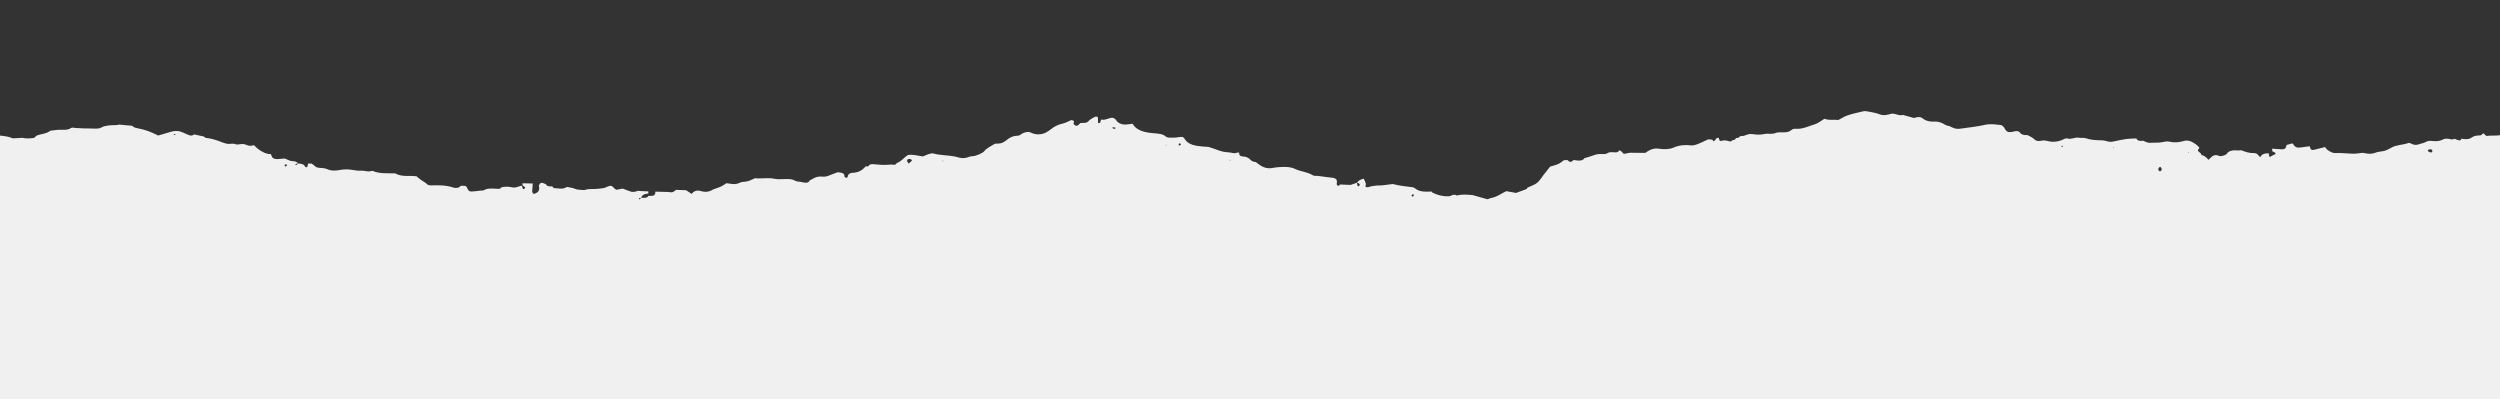 <svg width="1440" height="230" viewBox="0 0 1440 230" fill="none" xmlns="http://www.w3.org/2000/svg">
<rect x="0" y="0" width="1440" height="230" fill="#333333" stroke="none"/>
<g clip-path="url(#clip0_117_204)">
<path d="M-58.497 346.103C-58.116 345.814 -57.807 345.309 -57.361 345.265C-54.505 344.962 -51.628 344.761 -47.37 344.413C-46.989 344.423 -46.118 345.432 -44.852 346C-43.586 346.549 -41.601 346.48 -41.191 347.778C-37.048 348.082 -32.732 347.577 -28.819 349.042C-28.128 349.311 -26.877 349.076 -25.942 348.929C-24.345 348.67 -23.51 349.243 -22.77 349.968C-22.23 350.482 -21.784 351.031 -21.173 351.702C-20.266 351.379 -19.497 351.109 -18.727 350.83C-15.9 349.821 -13.203 349.62 -10.793 351.388C-9.513 352.329 -8.031 352.226 -6.456 351.633C-4.744 350.997 -3.003 351.408 -2.219 352.358C-0.694 354.161 1.528 354.563 4.355 354.44C5.65 354.372 6.966 354.465 7.858 355.244C8.419 355.4 8.973 355.567 9.534 355.738C10.484 355.773 11.476 355.694 12.376 355.851C17.986 356.844 22.882 357.288 27.064 357.183C27.423 356.625 27.639 355.998 28.15 355.503C28.675 354.979 30.286 355.057 30.617 355.606C30.948 356.165 31.013 356.792 31.192 357.394C31.833 357.507 32.473 357.629 33.113 357.742C34.048 357.654 35.033 357.639 35.925 357.453C36.436 357.34 36.796 356.939 37.22 356.679C38.011 355.693 39.448 355.33 41.529 355.591L41.133 355.391L41.579 355.547C41.334 354.744 41.054 353.945 41.845 353.196C42.665 352.402 43.442 351.594 44.262 350.757C45.578 351.428 45.643 352.716 47.398 352.995C47.988 353.186 48.563 353.162 49.124 352.917C49.24 352.079 49.319 351.227 49.506 350.389C49.542 350.223 49.901 350.076 50.117 349.919C50.477 350.144 51.103 350.355 51.117 350.59C51.182 351.428 51.052 352.28 51.002 353.132C51.707 353.421 52.369 353.779 53.138 353.96C54.124 354.186 54.749 353.769 55.059 353.201C55.253 352.853 55.289 352.476 55.404 352.113C55.39 351.261 55.174 350.399 55.39 349.596C56.03 347.323 58.461 346.686 61.799 347.827C62.388 348.028 62.964 348.229 63.539 348.42C67.042 347.568 70.524 346.72 74.005 345.868C75.811 346.206 76.703 345.094 78.012 344.829C79.817 344.447 81.594 344.168 83.09 343.365C83.514 343.085 83.91 342.64 84.406 342.571C85.341 342.449 86.377 342.674 87.312 342.561C88.564 342.404 89.743 342.081 90.959 341.822C92.405 339.72 95.052 340.156 97.663 340.514C101.18 340.592 103.856 338.275 107.69 339.049C108.1 339.127 109.1 338.353 109.546 337.873C110.236 337.114 111.092 336.409 112.437 336.507C114.674 336.698 116.76 336.551 118.911 336.159C119.551 336.046 120.486 336.639 121.292 336.908C122.177 336.996 123.349 336.884 123.903 337.212C125.565 338.187 127.651 338.476 129.557 339.049C130.031 339.196 130.312 339.617 130.672 339.921C135.433 341.714 140.648 341.924 145.842 341.366C147.482 341.185 148.697 340.964 150.359 341.435C153.02 342.209 156.041 342.473 158.674 343.291C162.335 344.442 166.198 344.623 170.097 344.79C171.787 344.859 173.319 344.589 174.614 343.83C175.815 343.115 177.131 342.576 178.757 342.218C180.857 341.773 182.785 340.954 184.857 340.381C186.957 339.808 189.165 339.397 191.28 338.824C192.46 338.51 193.761 337.761 194.898 338.309C196.79 339.225 199.48 338.197 201.077 339.676C202.163 340.695 203.868 340.808 205.349 340.034C209.277 337.961 214.06 337.227 218.743 336.35C219.692 336.169 220.599 336.404 221.375 336.889C222.102 337.334 223.102 337.682 223.986 337.256C226.799 335.88 230 335.904 233.287 335.933C236.258 335.968 238.969 335.532 241.091 333.954C242.206 333.102 243.868 332.882 245.494 333.572C246.594 334.033 247.68 334.503 248.766 334.993C250.507 335.786 252.183 336.08 254.06 335.061C254.801 334.66 255.851 334.704 256.801 335.037C258.952 335.821 261.088 336.056 263.246 335.027C264.426 334.469 265.778 335.218 267.022 334.939C267.152 334.155 266.828 333.259 268.432 332.813C269.137 333.205 269.842 333.641 270.604 334.033C271.374 334.449 272.101 334.679 273.215 334.346C276.337 333.416 279.624 333.842 282.861 334.101C287.479 332.681 291.896 330.442 297.434 332.612C297.744 332.735 298.52 332.343 299.096 332.211C301.527 331.628 304.275 332.725 306.656 331.593C306.987 331.437 308.066 331.569 308.382 331.804C311.043 333.783 315.971 333.249 318.258 335.674C318.654 336.1 319.934 336.32 320.84 336.355C323.401 336.477 325.998 336.536 328.515 336.771C331.342 337.04 333.594 336.727 335.845 335.718C336.24 335.551 337.046 335.708 337.636 335.786C337.916 335.821 338.262 335.978 338.377 336.144C339.722 337.981 342.139 338.26 344.93 338.216C346.411 338.192 347.195 338.897 347.447 339.828C350.404 341.65 353.381 343.453 356.287 345.309C356.698 345.554 356.784 345.99 357.014 346.362C358.244 346.152 359.445 345.838 360.711 345.76C362.258 345.672 363.948 345.559 365.113 346.534C366.408 346.603 367.775 346.882 369.005 346.715C371.501 346.367 374.112 347.788 376.564 346.47C376.874 346.304 377.766 346.47 378.341 346.593C379.888 346.916 381.657 347.087 382.873 347.7C385.894 349.243 388.987 350.017 392.849 349.365C393.411 349.262 394.346 349.968 395.051 350.34C395.547 350.61 395.971 350.933 396.496 351.271C398.352 351.481 400.309 351.628 402.2 351.942C406.279 352.613 409.875 352.309 412.983 350.296C414.119 349.556 415.63 349.076 417.025 348.459C417.716 348.826 418.55 349.164 419.197 349.625C421.233 351.124 423.801 351.08 426.412 350.688C428.318 350.409 430.145 349.929 432.015 349.547C433.562 349.243 435.188 348.616 436.684 348.719C440.251 348.964 442.992 347.945 445.819 346.862C447.761 346.113 449.782 345.417 451.818 344.78C454.609 343.918 457.961 344.79 459.083 346.637C459.557 347.421 459.852 348.239 460.198 348.973C462.269 349.209 463.255 348.234 464.571 347.665C467.463 346.411 470.584 346.201 473.857 347.029C474.469 347.185 475.058 347.386 475.569 347.646C477.209 348.449 478.791 348.082 479.971 347.332C482.172 345.946 484.345 345.677 486.869 346.896C487.625 347.254 488.329 347.67 489.502 347.533C492.609 347.176 495.285 347.509 496.961 349.571C497.342 350.041 498.443 350.423 499.292 350.546C501.003 350.781 502.082 351.408 503.255 352.211C505.521 353.813 506.686 353.701 508.017 351.55C509.297 349.478 511.843 348.18 513.965 346.617C514.159 346.47 514.555 346.304 514.821 346.338C518.073 346.686 519.698 344.315 522.841 344.369C524.518 344.403 525.898 343.752 527.129 343.002C528.064 342.419 529.049 341.861 530.15 341.425C530.596 341.243 531.581 341.278 531.991 341.493C534.278 342.669 536.494 343.908 538.68 345.177C540.191 346.049 541.838 346.72 543.888 346.72C545.025 346.73 545.6 347.225 546.406 347.538C549.146 348.577 549.297 348.557 552.225 346.955C551.916 345.711 551.664 344.472 553.592 343.585C555.728 343.933 557.915 344.202 560.001 344.658C560.806 344.839 561.367 345.442 562.036 345.843C566.294 345.887 569.992 347.421 574.228 347.69C577.659 347.901 579.587 350.722 583.565 350.6C584.061 350.59 584.78 351.001 585.047 351.339C585.982 352.569 587.514 353.176 589.499 353.519C591.01 353.779 592.455 354.234 594.347 354.715C597.519 357.536 600.922 360.568 604.324 363.591C606.28 363.723 608.266 364.085 610.157 363.929C612.574 363.728 614.811 363.983 616.797 364.654C618.868 365.349 620.594 364.644 622.436 364.566C624.493 365.682 626.464 366.78 628.449 367.877C628.665 369.219 631.557 369.41 631.506 370.875C632.707 370.943 633.247 371.433 633.398 372.149C635.318 372.261 637.261 372.516 639.167 372.428C641.353 372.325 642.914 372.898 644.209 373.883C645.461 374.823 646.54 375.862 647.777 376.827C648.172 377.13 648.813 377.498 649.338 377.488C651.524 377.463 653.776 377.042 655.891 377.263C659.293 377.62 662.839 377.297 666.162 378.223C667.277 378.536 668.593 378.58 669.845 378.718C671.945 378.943 671.931 378.953 674.412 381.304C675.218 382.063 676.448 382.264 677.764 382.367C678.11 382.053 678.354 381.583 678.829 381.451C680.8 380.858 682.792 380.3 684.842 379.864C685.677 379.697 686.698 379.898 687.245 380.481C688 381.309 687.899 382.485 689.611 382.921C690.697 382.494 691.978 382.196 692.848 381.613C695.459 379.854 698.437 379.923 701.638 380.682C704.364 380.638 705.026 381.858 705.4 383.254C706.68 383.376 708.047 383.322 709.032 384.028C710.428 385.037 712.384 385.683 714.211 385.482C716.038 385.291 717.254 386.1 718.743 386.065C720.57 386.011 721.699 386.805 723.167 387.172C724.353 387.476 725.893 387.799 726.965 387.555C730.611 386.702 734.719 386.996 738.157 385.551C739.732 384.904 741.214 385.34 742.559 386.178C744.4 387.319 745.22 389.112 747.882 389.725C749.788 389.377 751.658 389.009 753.55 388.706C755.737 388.348 757.003 389.793 758.959 389.925C759.268 389.935 759.599 390.014 759.909 390.038C762.966 390.298 765.742 390.205 767.598 388.201C767.929 387.834 769.288 387.863 770.18 387.721C773.611 387.697 777.064 387.888 780.387 386.981C781.473 386.678 782.833 386.79 784.07 386.771C785.962 386.727 787.868 386.736 789.752 386.727C790.953 385.654 792.478 384.924 794.564 384.87C797.175 384.792 799.643 384.645 801.614 383.268C802.11 382.92 803.441 382.852 804.275 382.979C806.692 383.347 808.742 383.161 810.483 381.926C812.094 380.785 813.964 380.226 816.51 380.437C817.611 380.54 819.006 380.021 819.977 379.54C825.221 376.91 825.89 376.361 829.443 372.589C830.098 371.884 830.623 371.1 831.414 370.454C831.723 370.209 832.709 370.072 833.169 370.209C834.335 370.547 835.37 371.061 836.471 371.507C837.722 371.673 838.988 371.845 840.247 372.021C841.218 371.933 842.168 371.776 843.139 371.762C846.685 371.727 847.167 372.129 846.131 374.226C845.851 374.784 845.75 375.421 845.836 376.004C845.915 376.508 846.606 376.729 847.246 376.543C847.807 376.376 848.346 376.126 848.757 375.837C851.842 373.623 851.828 373.608 855.014 374.73C855.295 374.833 855.575 374.965 855.82 375.088C857.28 375.837 858.712 375.891 860.258 375.176C861.028 374.818 861.948 374.583 862.74 374.314C864.365 374.681 865.897 375.019 867.422 375.367C869.458 375.053 871.479 375.142 873.486 375.548C873.795 375.504 874.177 375.347 874.421 375.416C877.083 376.111 879.694 376.768 881.816 378.213C884.873 380.295 888.67 381.167 893.137 380.114C894.008 379.903 895.159 380.192 896.029 379.981C902.467 378.414 909.271 378.316 916.011 377.846C918.687 377.655 921.104 377.948 923.535 378.463C925.657 378.909 927.822 379.394 929.75 380.118C931.095 380.633 932.08 380.363 933.296 380.128C935.742 379.668 937.763 380.084 939.093 381.583C939.259 381.764 939.453 381.951 939.539 382.151C940.18 383.616 941.712 384.077 943.942 383.93C948.214 383.65 952.321 383.861 956.119 385.438C957.105 385.84 958.666 385.571 959.881 385.796C961.097 386.021 962.212 386.477 963.384 386.834C964.715 386.732 965.369 387.094 965.211 387.986C966.952 388.823 968.908 389.465 970.584 390.312C972.62 391.341 974.282 392.683 976.123 393.883C976.583 394.187 977.108 394.432 977.605 394.711C978.511 395.216 980.022 395.138 981.108 394.466C981.798 394.03 982.453 393.56 983.028 393.046C984.064 392.115 985.344 392.654 986.56 392.732C987.15 392.654 987.776 392.62 988.351 392.497C991.013 391.914 993.645 392.061 996.256 392.678C998.313 391.939 1000.51 391.625 1002.86 391.826C1005.11 392.017 1007.49 392.037 1009.58 392.541C1011.87 393.1 1014.08 391.87 1016.25 392.742C1017.97 393.448 1019.33 392.943 1020.42 392.002C1020.91 391.576 1021.4 391.478 1022.08 391.733C1024.34 392.595 1026.48 391.699 1028.96 391.508C1029.82 391.944 1030.82 392.468 1031.87 392.963C1034.98 394.408 1038.95 394.52 1041.63 392.727C1043.85 391.238 1046.59 390.861 1049.27 390.185C1052.16 389.47 1055.2 389.436 1057.66 390.543C1061.3 392.164 1065.37 392.713 1069.45 393.374C1071.02 393.634 1072.96 393.776 1073.98 394.447C1075.53 395.466 1077 396.005 1079.06 395.598C1081.38 395.152 1083.44 395.196 1085.42 396.269C1086.01 396.592 1087.44 396.715 1088.1 396.48C1090.22 395.72 1092.43 395.485 1094.72 395.696C1098.53 396.063 1102.35 394.814 1106.14 395.75C1108.51 394.584 1111.12 394.991 1113.62 395.402C1115.28 395.671 1116.75 395.769 1118.34 395.28C1120.47 394.618 1122.8 394.991 1125.03 394.834C1127.52 394.653 1129.41 393.075 1132.23 393.09C1133.84 393.1 1135.56 392.585 1137.02 392.845C1139.98 393.359 1142.78 392.82 1145.62 392.732C1145.83 392.732 1146.06 393.021 1146.3 393.178C1148.07 393.134 1149.73 393.203 1150.39 394.555C1151.9 394.902 1153.41 395.25 1154.92 395.608C1156.76 394.883 1158.54 396.279 1160.44 395.711C1160.84 395.588 1161.66 395.867 1162.13 396.093C1164.16 397.033 1165.98 397.572 1168 395.98C1168.99 395.196 1170.61 394.751 1171.95 394.158C1172.02 393.947 1172.01 393.619 1172.21 393.555C1173.3 393.217 1174.56 393.051 1175.51 392.605C1176.53 392.11 1177.2 391.317 1178.17 390.758C1178.56 390.548 1179.33 390.611 1179.92 390.557C1181.36 390.097 1183.02 389.798 1184.22 389.147C1186.67 387.814 1188.86 386.291 1191.04 384.929C1192.64 384.816 1193.95 384.772 1195.21 384.625C1198.06 384.277 1201.18 384.356 1203.13 382.553C1205.83 381.872 1208.54 381.201 1211.23 380.515C1213.41 381.039 1215.01 380.383 1216.49 379.487C1218.61 378.198 1220.73 376.9 1222.89 375.582C1223.45 375.636 1224.07 375.773 1224.69 375.749C1227.45 375.68 1229.24 374.877 1229.85 373.466C1230.01 373.05 1230.12 372.629 1230.14 372.212C1230.24 370.733 1231.51 369.704 1233.61 369.562C1237.13 369.302 1239.61 368.063 1241.88 366.505C1242.53 366.045 1243.11 365.521 1243.83 365.104C1245.11 364.355 1246.64 364.051 1248.35 364.301C1249.28 364.433 1250.21 364.649 1251.06 364.815C1251.97 364.232 1252.87 363.664 1253.89 363.013C1255.15 363.507 1256.24 363.943 1257.59 364.492C1259.13 363.698 1260.84 362.758 1262.65 361.94C1263.38 361.602 1264.34 361.445 1265.25 361.347C1267.45 361.088 1269.68 360.901 1271.64 360.72C1272.37 359.971 1272.97 359.466 1273.38 358.908C1274.79 356.914 1277.34 356.101 1280.5 356.209C1283.19 356.311 1285.56 355.817 1288.02 355.268C1290.46 354.71 1293.24 354.553 1295.12 353.333C1296.43 352.495 1297.19 351.276 1298.19 350.232C1298.6 348.831 1298.84 347.411 1299.51 346.068C1300.07 344.903 1301.03 343.942 1303.38 343.796C1305.83 343.639 1308.22 343.124 1310.61 342.767C1311.47 341.547 1312.86 341.39 1314.54 341.983C1316.38 342.635 1318.07 343.1 1319.35 341.479C1319.6 341.165 1320.34 340.984 1320.9 340.817C1321.16 340.739 1321.55 340.773 1321.87 340.827C1324.34 341.243 1326.31 340.783 1327.95 339.539C1329.9 338.059 1332 336.761 1335.46 337.256C1336 337.334 1336.67 336.996 1337.28 336.854C1341.89 335.781 1345.63 336.864 1348.49 339.113C1349.99 340.278 1351.76 340.465 1353.62 340.499C1355.18 340.523 1356.76 339.975 1358.29 340.665C1360.75 340.832 1363.21 341.003 1365.7 341.17C1367.42 342.493 1369.89 341.64 1371.91 342.101C1372.49 342.179 1373.24 342.145 1373.6 342.37C1377.71 344.898 1379.14 348.836 1384.2 350.884C1384.53 351.868 1384.87 352.863 1385.2 353.862C1386.77 353.749 1388.35 353.651 1390.03 353.539C1390.36 354.244 1390.61 354.812 1390.89 355.376C1391.54 356.708 1393.12 357.433 1395.06 357.276C1395.99 357.198 1396.93 357.066 1397.87 356.938C1399.38 356.738 1400.73 356.057 1402.44 356.346C1403.59 356.547 1404.79 356.635 1406.15 356.806C1406.21 358.217 1406.3 359.647 1406.38 361.083C1407.65 361.127 1408.91 361.171 1410.18 361.23C1411.23 360.637 1412.53 360.436 1413.81 360.627C1415.72 360.906 1417.28 361.479 1418.49 362.65C1419.95 364.071 1420.28 363.983 1422.38 363.174C1423.48 362.748 1424.53 362.258 1425.72 361.945C1426.2 361.822 1427.1 361.955 1427.5 362.204C1428.35 362.753 1428.84 363.635 1429.81 364.041C1431.15 364.6 1432.76 364.894 1434.3 365.192C1434.84 365.295 1435.71 365.192 1436.11 364.957C1437.44 364.183 1438.78 363.424 1440.05 362.606L1440.05 77.867C1438.65 78.067 1437.21 78.17 1435.68 78.092C1434.5 78.038 1433.27 78.249 1432.13 78.327C1431.49 77.744 1430.93 77.24 1430.38 76.74C1429.81 77.176 1429.28 77.969 1428.69 77.984C1426.74 78.028 1425.07 78.195 1423.71 79.194C1422.03 80.414 1419.9 80.335 1417.71 79.875C1417.67 80.522 1417.31 81.041 1416.18 80.806C1415.34 80.625 1414.61 80.223 1413.83 79.924C1413.27 80.071 1412.6 80.414 1412.16 80.326C1410.29 79.9 1408.62 79.508 1406.75 80.517C1405.22 81.335 1403.18 81.433 1401.18 81.232C1399.9 81.1 1398.62 80.987 1397.52 81.648C1396.32 82.388 1394.68 82.609 1393.3 83.093C1391.11 83.853 1389.75 83.216 1388.22 82.447C1388 82.334 1387.51 82.266 1387.3 82.344C1384.24 83.495 1380.4 83.397 1377.6 84.95C1376.37 85.631 1375.13 86.38 1373.69 86.816C1372 87.321 1369.86 87.296 1368.33 87.923C1366.8 88.56 1365.37 88.629 1363.78 88.506C1362.51 88.403 1361.11 87.879 1360.04 88.09C1355.19 89.109 1350.36 87.923 1345.55 88.168C1343.38 88.281 1341.98 87.272 1340.67 86.346C1340.06 85.93 1339.79 85.327 1339.26 84.7C1337.05 85.239 1334.94 85.763 1332.84 86.278C1331.56 86.591 1330.95 86.233 1330.54 84.847C1330.47 84.646 1330.52 84.431 1330.52 84.22C1328.67 84.465 1326.83 84.759 1324.95 84.97C1322.92 85.205 1322.01 84.769 1320.91 83.123C1320.8 82.956 1320.62 82.799 1320.4 82.564C1319.3 82.878 1318.16 83.191 1317.05 83.505C1317.05 83.872 1316.95 84.23 1316.77 84.578C1316.54 85.474 1315.8 86.057 1314.32 86.008C1312.47 85.93 1310.61 85.763 1308.73 85.641L1308.7 85.65C1308.75 86.145 1308.81 86.635 1308.88 87.13C1311.4 88.271 1311.37 88.629 1308.73 89.672C1308.33 89.907 1307.96 90.152 1307.55 90.368C1307.5 90.368 1307.07 90.177 1307.04 90.054C1306.92 89.486 1306.89 88.913 1306.84 88.33C1304.46 88.217 1302.62 88.79 1301.93 90.578C1300.53 89.413 1300.33 88.129 1298.23 88.183C1295.52 88.261 1293.28 87.453 1291.08 86.562C1290.16 86.596 1289.19 86.753 1288.31 86.64C1286.24 86.371 1284.65 86.841 1283.23 87.737C1282.92 88.599 1282.01 89.192 1280.9 89.56C1280.14 89.819 1278.86 90.074 1278.32 89.839C1276.18 88.898 1274.85 89.422 1273.63 90.564C1273.12 91.034 1272.66 91.514 1272.12 92.053C1271.01 90.921 1270.17 89.839 1268.27 89.324C1267.89 89.222 1267.81 88.629 1267.6 88.261C1266.58 87.478 1265.17 86.753 1266.61 85.587C1267.11 85.185 1266.74 84.916 1266.35 84.48C1265.49 83.564 1264.43 82.824 1263.21 82.094C1261.6 81.119 1259.87 80.615 1257.92 81.198C1255.09 82.035 1252.43 82.305 1249.42 81.565C1248.34 81.305 1246.79 81.565 1245.61 81.854C1243.37 82.413 1241.06 82.011 1238.83 82.256C1236.97 82.457 1235.86 81.55 1234.45 81.061C1232.51 81.418 1231.17 81.036 1230.53 79.753C1228.6 79.841 1226.63 79.806 1224.76 80.066C1222.22 80.424 1219.74 80.963 1217.3 81.511C1215.95 81.815 1214.8 81.692 1213.55 81.33C1212.68 81.07 1211.69 80.85 1210.74 80.835C1207.45 80.801 1204.28 80.634 1201.26 79.591C1200.22 79.233 1198.67 79.547 1197.46 79.322C1195.14 78.886 1193.32 80.453 1190.91 79.782C1189.59 79.415 1188.6 80.341 1187.52 80.742C1185.15 81.604 1182.73 81.996 1180.02 81.345C1178.84 81.056 1177.31 80.718 1176.26 80.977C1174.02 81.526 1172.74 81.257 1171.45 79.949C1170.59 79.086 1169.08 78.518 1167.87 77.813C1165.77 77.96 1164.3 77.543 1163.31 76.191C1162.77 75.442 1161.51 75.364 1160.08 75.721C1156.67 76.559 1155.73 76.123 1154.37 73.429C1153.78 72.948 1153.27 72.121 1152.58 72.052C1149.51 71.714 1146.57 71.136 1143.22 71.93C1138.7 72.993 1133.8 73.409 1129.08 74.124C1126.55 74.506 1124.76 73.62 1122.97 72.679C1122.1 72.419 1121.05 72.287 1120.41 71.876C1118.7 70.803 1116.93 69.941 1114.41 70.053C1111.62 70.186 1109.27 69.671 1107.46 68.197C1105.85 66.889 1103.98 67.545 1102.38 67.952C1100.17 67.35 1098.09 66.766 1096.04 66.193C1093.64 66.889 1091.87 65.243 1089.58 65.468C1087.25 66.086 1085.11 66.855 1082.36 65.738C1080.26 64.885 1077.62 64.587 1075.19 64.092C1074.61 63.969 1073.87 63.969 1073.33 64.092C1070.31 64.807 1067.2 65.444 1064.36 66.399C1062.39 67.046 1060.76 68.158 1058.91 69.098C1056.27 68.819 1053.29 69.436 1050.9 68.403C1048.93 69.554 1047.28 71.053 1045.05 71.695C1041.59 72.689 1038.41 74.492 1034.21 74.168C1033.04 74.08 1032.34 74.472 1031.78 74.952C1030.69 75.893 1029.28 76.196 1027.57 76.226C1025.96 76.27 1023.97 76.044 1022.83 76.573C1020.68 77.568 1018.41 76.686 1016.26 77.191C1014.2 77.661 1011.86 77.671 1009.57 77.259C1007.93 76.956 1006.48 77.426 1005.07 78.033C1004.31 78.356 1003.2 78.322 1002.24 78.45C1001.91 79.175 1001.21 79.537 1000.03 79.469L999.846 79.547C999.73 80.287 999.105 80.678 997.99 80.742C997.565 81.012 997.083 81.546 996.738 81.501C995.278 81.345 994.127 80.527 992.286 80.997C990.66 81.433 990.531 81.242 990.113 79.944C990.049 79.743 990.049 79.527 990.034 79.326C988.919 79.371 988.322 79.797 988.128 80.478C987.797 80.801 987.452 81.139 987.128 81.462C986.819 81.124 986.488 80.781 986.179 80.443C985.424 80.375 984.668 80.321 983.913 80.262C981.856 81.203 979.871 82.222 977.72 83.059C976.684 83.476 975.253 83.877 974.138 83.74C970.491 83.314 967.24 83.618 964.082 84.97C961.55 86.057 958.579 86.145 955.652 85.665C952.724 85.195 950.689 86.091 948.782 87.321C948.358 87.581 947.926 88.07 947.488 88.07C944.711 88.095 941.92 87.968 939.137 87.982C938.266 87.992 937.346 88.217 936.526 88.443C934.634 88.947 934.734 87.816 934.058 87.277C933.699 86.988 933.109 86.816 932.613 86.581C932.332 87.184 931.872 87.757 930.821 87.776C929.045 87.801 927.225 87.218 925.642 88.369C925.168 88.727 923.887 88.815 923.031 88.751C921.061 88.585 919.385 88.84 917.673 89.535C916.097 90.172 914.285 90.588 912.594 91.112C912.019 92.175 910.753 92.558 909.142 92.499C908.271 92.474 907.401 92.273 906.531 92.151L906.495 92.161C904.689 93.616 904.394 93.616 902.718 92.107L902.682 92.097C902.107 92.322 901.517 92.367 900.877 92.229C899.776 92.989 898.82 93.895 897.525 94.468C895.95 95.164 894.072 95.585 892.893 95.957C891.382 97.873 890.181 99.381 888.98 100.89C887.8 102.389 886.923 104.059 885.333 105.358C883.966 106.465 881.787 107.145 879.96 108.008C879.65 108.355 879.449 108.835 878.989 109.027C877.068 109.786 875.076 110.472 873.234 111.128C871.314 110.78 869.487 110.447 867.645 110.109C866.645 110.633 865.588 111.118 864.653 111.677C862.747 112.818 860.726 113.812 858.129 114.229C857.669 114.41 857.043 114.831 856.733 114.753C853.856 114.003 851.029 113.176 848.188 112.367C845.081 112.088 842.009 111.853 838.967 112.603C838.866 112.627 838.557 112.313 838.355 112.157C837.881 112.323 837.406 112.338 836.924 112.191C836.133 112.495 835.377 113.043 834.572 113.063C830.99 113.21 827.854 112.338 825.041 110.912C824.825 110.8 824.811 110.53 824.696 110.339C821.15 110.428 817.532 110.697 815.036 108.439C814.69 108.135 814 107.88 813.41 107.812C809.598 107.41 805.836 106.915 802.218 105.999C800.017 106.278 797.83 106.582 795.615 106.827C795.003 106.896 794.334 106.817 793.694 106.803C792.442 106.95 791.176 107.028 789.982 107.263C788.832 107.488 787.695 108.302 786.566 107.552C786.185 107.292 786.911 106.445 786.76 105.906C786.494 104.912 785.969 103.937 785.559 102.943C783.667 103.3 782.401 104.084 781.646 105.235L781.631 105.245C780.365 105.661 779.135 106.097 777.884 106.518C775.827 106.43 773.791 106.352 771.755 106.259C771.676 106.763 771.216 107.111 770.604 106.954C770.245 106.876 769.993 106.396 769.928 106.073C769.864 105.691 770.058 105.289 770.123 104.887L769.928 104.304L770.007 103.712C769.497 102.908 768.598 102.467 767.267 102.345C766.037 102.232 764.836 102.066 763.62 101.929C762.023 101.718 760.448 101.448 758.837 101.311C757.902 101.233 756.895 101.434 756.096 100.919C753.269 99.063 749.047 98.818 745.99 97.329C743.329 96.031 740.567 96.075 737.66 96.197C736.049 96.266 734.424 96.457 732.877 96.746C730.381 97.226 728.36 96.677 726.583 95.658C725.382 94.963 724.397 94.115 723.332 93.332C721.987 93.263 720.98 92.793 720.34 92.087C719.318 90.98 718.052 90.25 715.988 90.128C713.981 90.015 713.621 89.055 713.801 87.948C712.765 87.635 711.974 88.261 711.14 88.261C709.924 88.252 708.723 87.781 707.493 87.737C703.371 87.605 700.293 85.837 696.761 84.818C695.546 84.45 694.56 84.548 693.424 84.46C688.87 84.103 684.432 83.476 682.447 80.14C681.641 78.788 681.001 78.631 678.699 79.042C676.743 79.4 674.837 79.322 672.902 79.243C672.391 79.209 671.787 78.895 671.442 78.606C669.701 77.063 667.169 76.941 664.522 76.735C659.113 76.319 654.416 75.07 652.38 71.298C651.445 71.41 650.488 71.508 649.539 71.636C646.597 72.003 644.547 71.312 643.145 69.564C642.605 68.883 642.173 67.996 640.663 67.82C638.426 67.923 636.7 69.397 634.204 68.883C634.038 69.466 633.923 70.049 633.693 70.617C633.628 70.774 633.233 70.906 632.952 70.955C632.822 70.965 632.456 70.72 632.456 70.597C632.405 69.603 632.42 68.618 632.405 67.619C632.046 67.193 631.434 66.982 630.844 67.237C629.859 67.673 628.938 68.187 628.118 68.76C627.277 69.329 626.788 70.205 625.802 70.583C624.932 70.906 623.601 70.715 622.501 70.818C622.27 70.828 622.091 71.097 621.889 71.254C620.839 72.405 620.314 72.64 619.458 72.282C618.667 71.959 618.293 71.479 618.422 70.852C618.501 70.47 618.573 70.078 618.638 69.701C618.113 69.51 617.372 69.074 617.113 69.162C615.437 69.779 613.991 70.764 612.215 71.141C609.244 71.793 607.122 72.963 605.266 74.496C604.46 75.158 603.475 75.726 602.504 76.299C600.497 77.475 596.786 77.832 594.405 76.637C592.319 75.584 590.938 76.01 589.183 76.716C588.118 77.151 587.686 78.117 586.126 78.161C583.68 78.229 581.817 79.091 580.328 80.277C578.652 81.599 577.127 82.927 573.955 82.692C573.214 82.638 572.279 83.25 571.574 83.652C570.344 84.357 569.157 85.082 568.107 85.891C567.251 86.527 566.812 87.414 565.87 87.963C564.69 88.668 563.259 89.251 561.813 89.697C560.713 90.045 559.216 89.922 558.231 90.334C556.426 91.083 554.649 91.294 552.664 90.838C551.743 90.627 550.873 90.324 549.937 90.133C545.931 89.305 541.558 89.564 537.63 88.399C536.925 88.188 535.71 88.511 534.854 88.781C533.689 89.138 532.653 89.677 531.631 90.103C528.675 89.746 525.978 88.83 523.007 89.266C520.59 90.711 519.475 92.891 516.468 93.944C516.123 94.816 515.332 95.129 514.001 94.796C513.577 94.84 513.145 94.85 512.721 94.806C509.204 95.232 505.751 94.816 502.284 94.527C501.723 94.605 501.219 94.752 500.759 94.987C500.45 95.781 499.673 96.026 498.493 95.805L498.543 95.952C496.882 97.755 494.911 99.352 491.394 99.509C488.797 99.621 488.452 100.753 488.171 102.017C488.121 102.198 487.79 102.34 487.596 102.497C487.215 102.296 486.79 102.129 486.495 101.88C486.33 101.733 486.395 101.478 486.395 101.277C486.359 99.562 484.424 99.396 482.481 99.22C481.086 99.744 479.655 100.214 478.31 100.797C476.914 101.399 475.353 101.938 473.771 101.747C470.268 101.331 468.412 102.879 466.211 104.064C465.981 105.073 464.88 105.318 463.564 105.215C462.679 105.137 461.809 104.868 460.931 104.691C459.104 104.77 457.845 104.03 456.479 103.428C453.062 102.624 449.48 103.697 445.963 102.947C442.265 102.164 438.338 103.114 434.936 102.634C433.31 103.315 432.08 103.986 430.663 104.393C429.217 104.794 427.21 104.637 426.096 105.245C423.614 106.577 421.247 105.891 418.485 105.505C417.486 106.122 416.45 106.891 415.212 107.484C413.918 108.086 412.422 108.502 411.019 109.007C408.868 110.349 406.617 110.966 403.56 110.026C401.078 109.276 399.467 110.305 398.367 111.691C397.295 110.976 396.245 110.271 395.209 109.556C393.252 109.502 391.296 109.433 389.361 109.374C388.361 110.305 387.325 111.177 385.254 110.584C382.671 110.53 380.075 110.462 377.5 110.393C377.464 110.81 377.42 111.211 377.384 111.638C376.795 113.102 374.982 112.813 373.378 112.813C373.148 113.494 372.508 113.886 371.393 113.92C370.702 113.93 370.026 113.93 369.336 113.93C369.719 112.431 371.067 111.618 373.378 111.491L373.392 111.481L373.493 110.227C372.177 110.183 370.86 110.124 369.551 110.08C368.861 110.026 368.17 109.957 367.48 109.899C366.034 110.393 364.653 110.927 362.962 110.222C361.582 109.663 360.121 109.183 358.589 108.62C357.438 108.845 356.208 109.09 354.971 109.335C354.59 109.056 354.151 108.811 353.856 108.483C352.446 106.925 352.015 106.759 350.389 107.307C349.533 107.596 348.792 108.066 347.893 108.292C347.008 108.517 345.987 108.517 345.052 108.674C342.311 109.12 339.297 108.483 336.658 109.467C336.427 109.546 336.018 109.443 335.701 109.423C334.126 109.291 332.565 109.379 331.069 108.708C329.788 108.14 328.048 107.993 326.516 107.655C324.343 109.257 321.603 108.458 319.056 108.336C318.747 108.311 318.495 107.719 318.201 107.395C316.625 107.361 314.899 107.484 314.467 106.063C311.54 104.931 311.446 104.956 310.374 106.822C310.454 107.361 310.554 107.895 310.641 108.424C310.475 109.433 310.346 110.437 309.001 111.123C308.526 111.368 307.979 111.54 307.476 111.74C307.181 111.417 306.749 111.104 306.62 110.756C306.469 110.374 306.584 109.962 306.584 109.561C306.684 108.297 306.778 107.018 306.864 105.754L306.814 105.686C304.857 105.651 302.901 105.607 300.944 105.573L300.88 105.617C301.074 105.975 301.096 106.347 300.93 106.714C301.491 107.15 302.182 107.542 302.527 108.047C302.656 108.238 302.016 108.664 301.736 108.987C301.52 108.875 301.175 108.787 301.11 108.649C300.894 108.091 300.75 107.498 300.57 106.925C298.6 107.307 296.909 108.502 294.543 107.822C292.637 107.386 290.766 107.484 288.875 107.866C288.529 108.517 287.738 108.85 286.774 108.772C283.883 108.527 281.272 108.527 280.085 108.938C279.035 109.321 278.229 110.055 276.783 109.766C275.877 109.889 274.956 110.001 274.043 110.114C270.41 110.55 270 110.428 269.015 108.076C268.403 106.597 266.749 107.101 265.332 107.057C264.756 107.895 263.807 108.331 262.34 108.209C262.03 108.184 261.663 108.218 261.405 108.13C257.297 106.675 252.874 106.607 248.392 106.788C247.011 106.842 245.99 106.352 245.4 105.524C243.364 104.329 241.537 103.006 239.948 101.551C235.941 100.993 231.467 102.022 227.885 99.984C227.669 99.861 227.259 99.852 226.95 99.837C222.792 99.758 218.52 100.106 214.758 98.485C214.542 98.397 214.082 98.416 213.823 98.509C211.852 99.18 209.996 98.171 208.155 98.308C206.119 98.456 204.292 98.064 202.422 97.784C200.134 97.437 198.02 97.495 195.732 97.917C193.287 98.387 190.769 98.5 188.338 97.378C187.122 96.829 185.295 96.761 183.706 96.653C182.181 96.54 181.569 95.869 180.828 95.188C180.447 94.84 179.958 94.551 179.534 94.238C178.843 94.213 178.167 94.194 177.477 94.184C177.347 94.777 177.261 95.369 177.067 95.952C177.002 96.119 176.671 96.32 176.426 96.369C176.261 96.403 175.851 96.187 175.786 96.045C175.175 94.644 173.65 94.164 171.564 94.199C171.254 94.522 170.938 94.85 170.629 95.159C169.348 94.199 170.895 94.375 171.564 94.199C170.988 92.675 168.866 92.969 167.291 92.656C166.176 92.195 165.076 91.749 163.975 91.289C163.091 91.367 162.184 91.446 161.3 91.534C159.775 91.691 158.142 91.793 157.142 90.941C156.487 90.368 156.415 89.52 156.077 88.805C152.992 88.717 150.949 87.404 149.014 86.077C147.978 85.362 147.208 84.465 146.316 83.647C145.396 83.76 144.41 84.073 143.569 83.951C142.368 83.77 141.332 83.079 140.152 82.956C138.627 82.8 136.994 83.593 135.484 83.025C133.909 82.442 132.261 83.113 130.837 82.824C129.06 82.466 127.435 81.761 125.795 81.159C123.529 80.331 121.177 79.713 118.595 79.415C118.12 79.371 117.76 78.891 117.343 78.597C115.473 78.205 113.595 77.813 111.74 77.421C111.15 78.023 110.164 78.259 109.294 77.98C107.863 77.534 106.582 76.892 105.288 76.299C103.281 75.368 101.166 75.148 98.915 75.775C96.282 76.515 93.692 77.308 91.11 78.068C87.478 76.167 83.651 74.668 79.227 73.87C77.997 73.659 76.81 73.287 76.184 72.469C73.624 72.233 71.042 71.998 68.481 71.753C67.316 72.224 66.035 72.042 64.769 72.091C63.194 72.145 61.597 72.361 60.115 72.718C58.965 72.988 58.08 73.791 56.929 73.963C55.418 74.188 53.757 74.051 52.146 74.016C49.268 73.963 46.362 73.948 43.5 73.728C42.593 73.659 41.644 73.257 40.917 73.737C38.536 75.383 35.393 74.477 32.653 74.854C31.422 75.021 30.171 75.143 28.919 75.29C26.977 77.215 23.151 77.014 20.683 78.357C20.389 78.905 19.979 79.41 19.007 79.522C16.95 79.748 14.9 79.861 12.879 79.39C11.009 79.493 9.131 79.591 7.261 79.694C4.01 78.082 -0.133 78.371 -3.751 77.49C-6.923 76.716 -10.031 77.308 -12.771 78.587C-13.383 79.033 -13.857 79.704 -14.613 79.875C-16.584 80.311 -17.749 81.208 -18.871 82.271C-20.396 83.691 -21.568 84.108 -23.59 83.177C-25.762 82.192 -27.236 83.255 -28.999 83.231C-31.66 83.946 -35.062 82.77 -37.3 84.563C-40.155 84.485 -42.953 85.616 -45.809 84.798C-47.103 84.431 -48.406 84.117 -49.326 84.901C-52.218 87.316 -56.455 88.335 -60.418 89.623C-61.173 89.109 -62.044 88.771 -62.964 88.585L-62.964 348.542C-61.533 347.759 -59.993 346.931 -58.461 346.103L-58.497 346.103ZM1436.7 359.878L1437.26 360.137L1436.6 360.269L1436.71 359.878L1436.7 359.878ZM1398.72 86.224C1399.28 86.111 1400 85.91 1400.41 86.057C1400.81 86.204 1401.1 86.718 1401.09 87.066C1401.07 87.355 1400.45 87.894 1400.25 87.87C1399.71 87.791 1399.2 87.487 1398.76 87.233C1398.56 87.11 1398.53 86.865 1398.42 86.684C1398.53 86.527 1398.55 86.258 1398.72 86.224ZM1386.37 348.092L1386.6 348.562L1385.94 348.493L1386.37 348.092ZM1260.41 87.443L1260.99 87.703L1260.33 87.835L1260.41 87.443ZM1243.79 96.329C1243.9 96.217 1244.2 96.183 1244.41 96.119C1244.65 96.467 1245.03 96.79 1245.07 97.147C1245.15 97.721 1245.15 98.343 1244.23 98.691C1244.13 98.725 1243.75 98.588 1243.65 98.465C1242.98 97.74 1243.01 97.01 1243.78 96.329L1243.79 96.329ZM1217.54 84.95L1217.46 85.352L1216.89 85.082L1217.54 84.95ZM1187.92 83.951C1188.02 83.926 1188.22 84.186 1188.37 84.318C1188.17 84.406 1187.87 84.622 1187.79 84.588C1187.1 84.328 1187.15 84.073 1187.92 83.951ZM813.892 111.853C814.086 112.01 814.482 112.176 814.453 112.299C814.338 112.647 814.057 112.96 813.827 113.327C813.518 113.083 812.971 112.823 813.022 112.612C813.072 112.343 813.583 112.108 813.892 111.853ZM783.264 106.455C783.279 106.759 782.753 107.057 782.459 107.371C782.264 107.239 781.948 107.126 781.897 106.979C781.746 106.406 781.703 105.838 781.617 105.255C782.523 105.446 783.243 105.813 783.257 106.45L783.264 106.455ZM708.615 92.024L708.845 92.45L708.22 92.396L708.615 92.028L708.615 92.024ZM679.433 82.432C679.742 82.692 680.289 82.937 680.239 83.147C680.188 83.417 679.678 83.652 679.368 83.897C679.174 83.75 678.779 83.574 678.807 83.461C678.922 83.123 679.203 82.8 679.433 82.432ZM671.859 83.392L671.78 83.794L671.204 83.534L671.859 83.387L671.859 83.392ZM641.26 73.277C641.785 73.355 642.281 73.536 642.857 73.693C642.461 73.884 642.066 74.242 641.756 74.207C641.332 74.173 640.987 73.84 640.591 73.639C640.821 73.517 641.087 73.257 641.267 73.282L641.26 73.277ZM542.896 92.469L543.471 92.739L542.795 92.886L542.896 92.469ZM524.474 91.661C524.884 91.818 525.381 92.357 525.244 92.558C524.913 93.052 524.244 93.464 523.323 94.238C522.877 93.366 522.439 92.871 522.439 92.391C522.453 91.74 523.604 91.353 524.474 91.661ZM440.589 345.417L441.151 345.677L440.496 345.809L440.597 345.417L440.589 345.417ZM369.278 113.955C368.983 114.244 368.702 114.557 368.408 114.851C367.228 113.935 368.739 114.146 369.278 113.955ZM164.752 94.541C164.946 94.689 165.342 94.865 165.313 94.978C165.198 95.325 164.918 95.649 164.687 96.016C164.378 95.756 163.831 95.502 163.882 95.286C163.932 95.017 164.443 94.781 164.752 94.537L164.752 94.541ZM100.698 77.117C100.799 77.117 100.979 77.352 101.123 77.485C100.943 77.573 100.648 77.788 100.562 77.754C99.871 77.495 99.936 77.25 100.691 77.117L100.698 77.117ZM373.349 112.813C373.349 112.813 373.364 112.803 373.364 112.789L373.328 112.813L373.342 112.813L373.349 112.813ZM377.478 110.398L377.478 110.354L377.399 110.398L377.478 110.398Z" fill="#F0F0F0"/>
</g>
<defs>
<clipPath id="clip0_117_204">
<rect width="1503" height="230" fill="white" transform="translate(1440 230) rotate(180)"/>
</clipPath>
</defs>
</svg>
